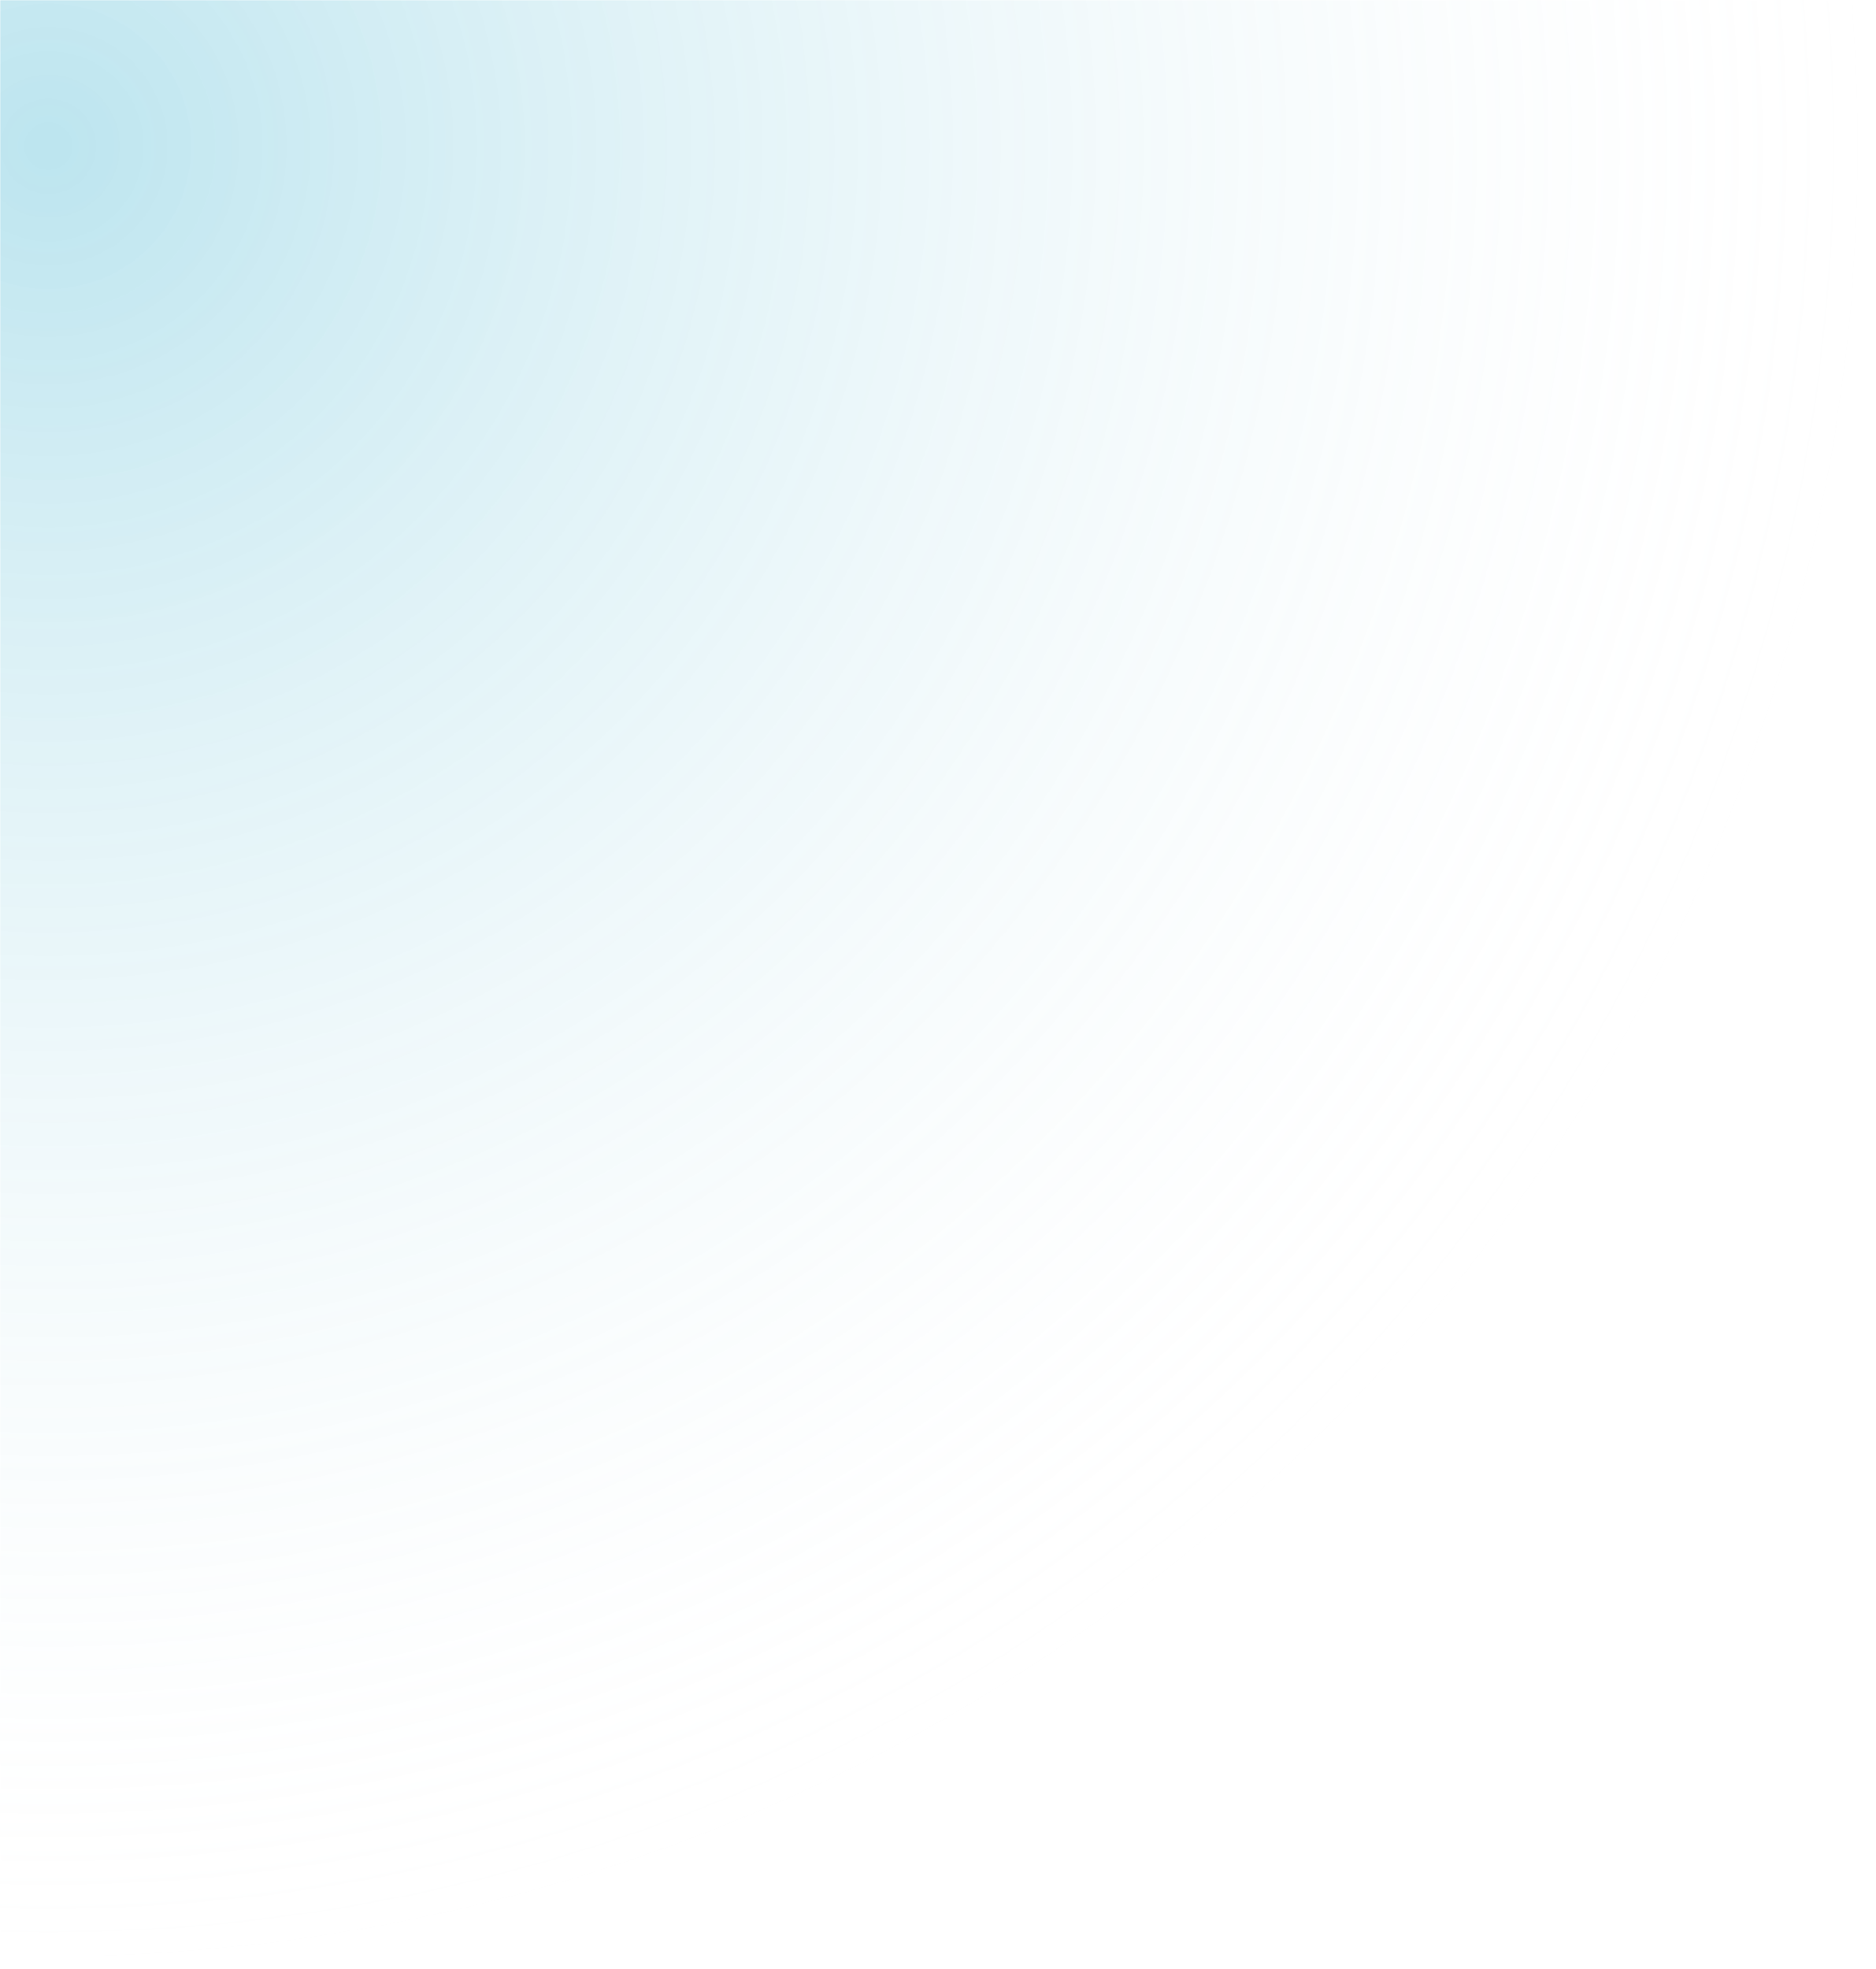 <svg xmlns="http://www.w3.org/2000/svg" width="979" height="1027" viewBox="0 0 979 1027" fill="none">
    <g clip-path="url(#clip0_224_2092)">
        <g clip-path="url(#clip1_224_2092)">
            <mask id="mask0_224_2092" style="mask-type:luminance" maskUnits="userSpaceOnUse" x="0"
                y="0" width="1920" height="8386">
                <path d="M1920 0H0V8386H1920V0Z" fill="white"></path>
            </mask>
            <g mask="url(#mask0_224_2092)">
                <path opacity="0.3"
                    d="M26 1026C550.118 1026 975 601.118 975 77C975 -447.118 550.118 -872 26 -872C-498.118 -872 -923 -447.118 -923 77C-923 601.118 -498.118 1026 26 1026Z"
                    fill="url(#paint0_radial_224_2092)"></path>
            </g>
        </g>
    </g>
    <defs>
        <radialGradient id="paint0_radial_224_2092" cx="0" cy="0" r="1"
            gradientUnits="userSpaceOnUse" gradientTransform="translate(26 77) scale(949)">
            <stop stop-color="#20a7c9"></stop>
            <stop offset="1" stop-color="#f7f7f7" stop-opacity="0"></stop>
        </radialGradient>
        <clipPath id="clip0_224_2092">
            <rect width="979" height="1027" fill="white"></rect>
        </clipPath>
        <clipPath id="clip1_224_2092">
            <rect width="1920" height="8386" fill="white"></rect>
        </clipPath>
    </defs>
</svg>
